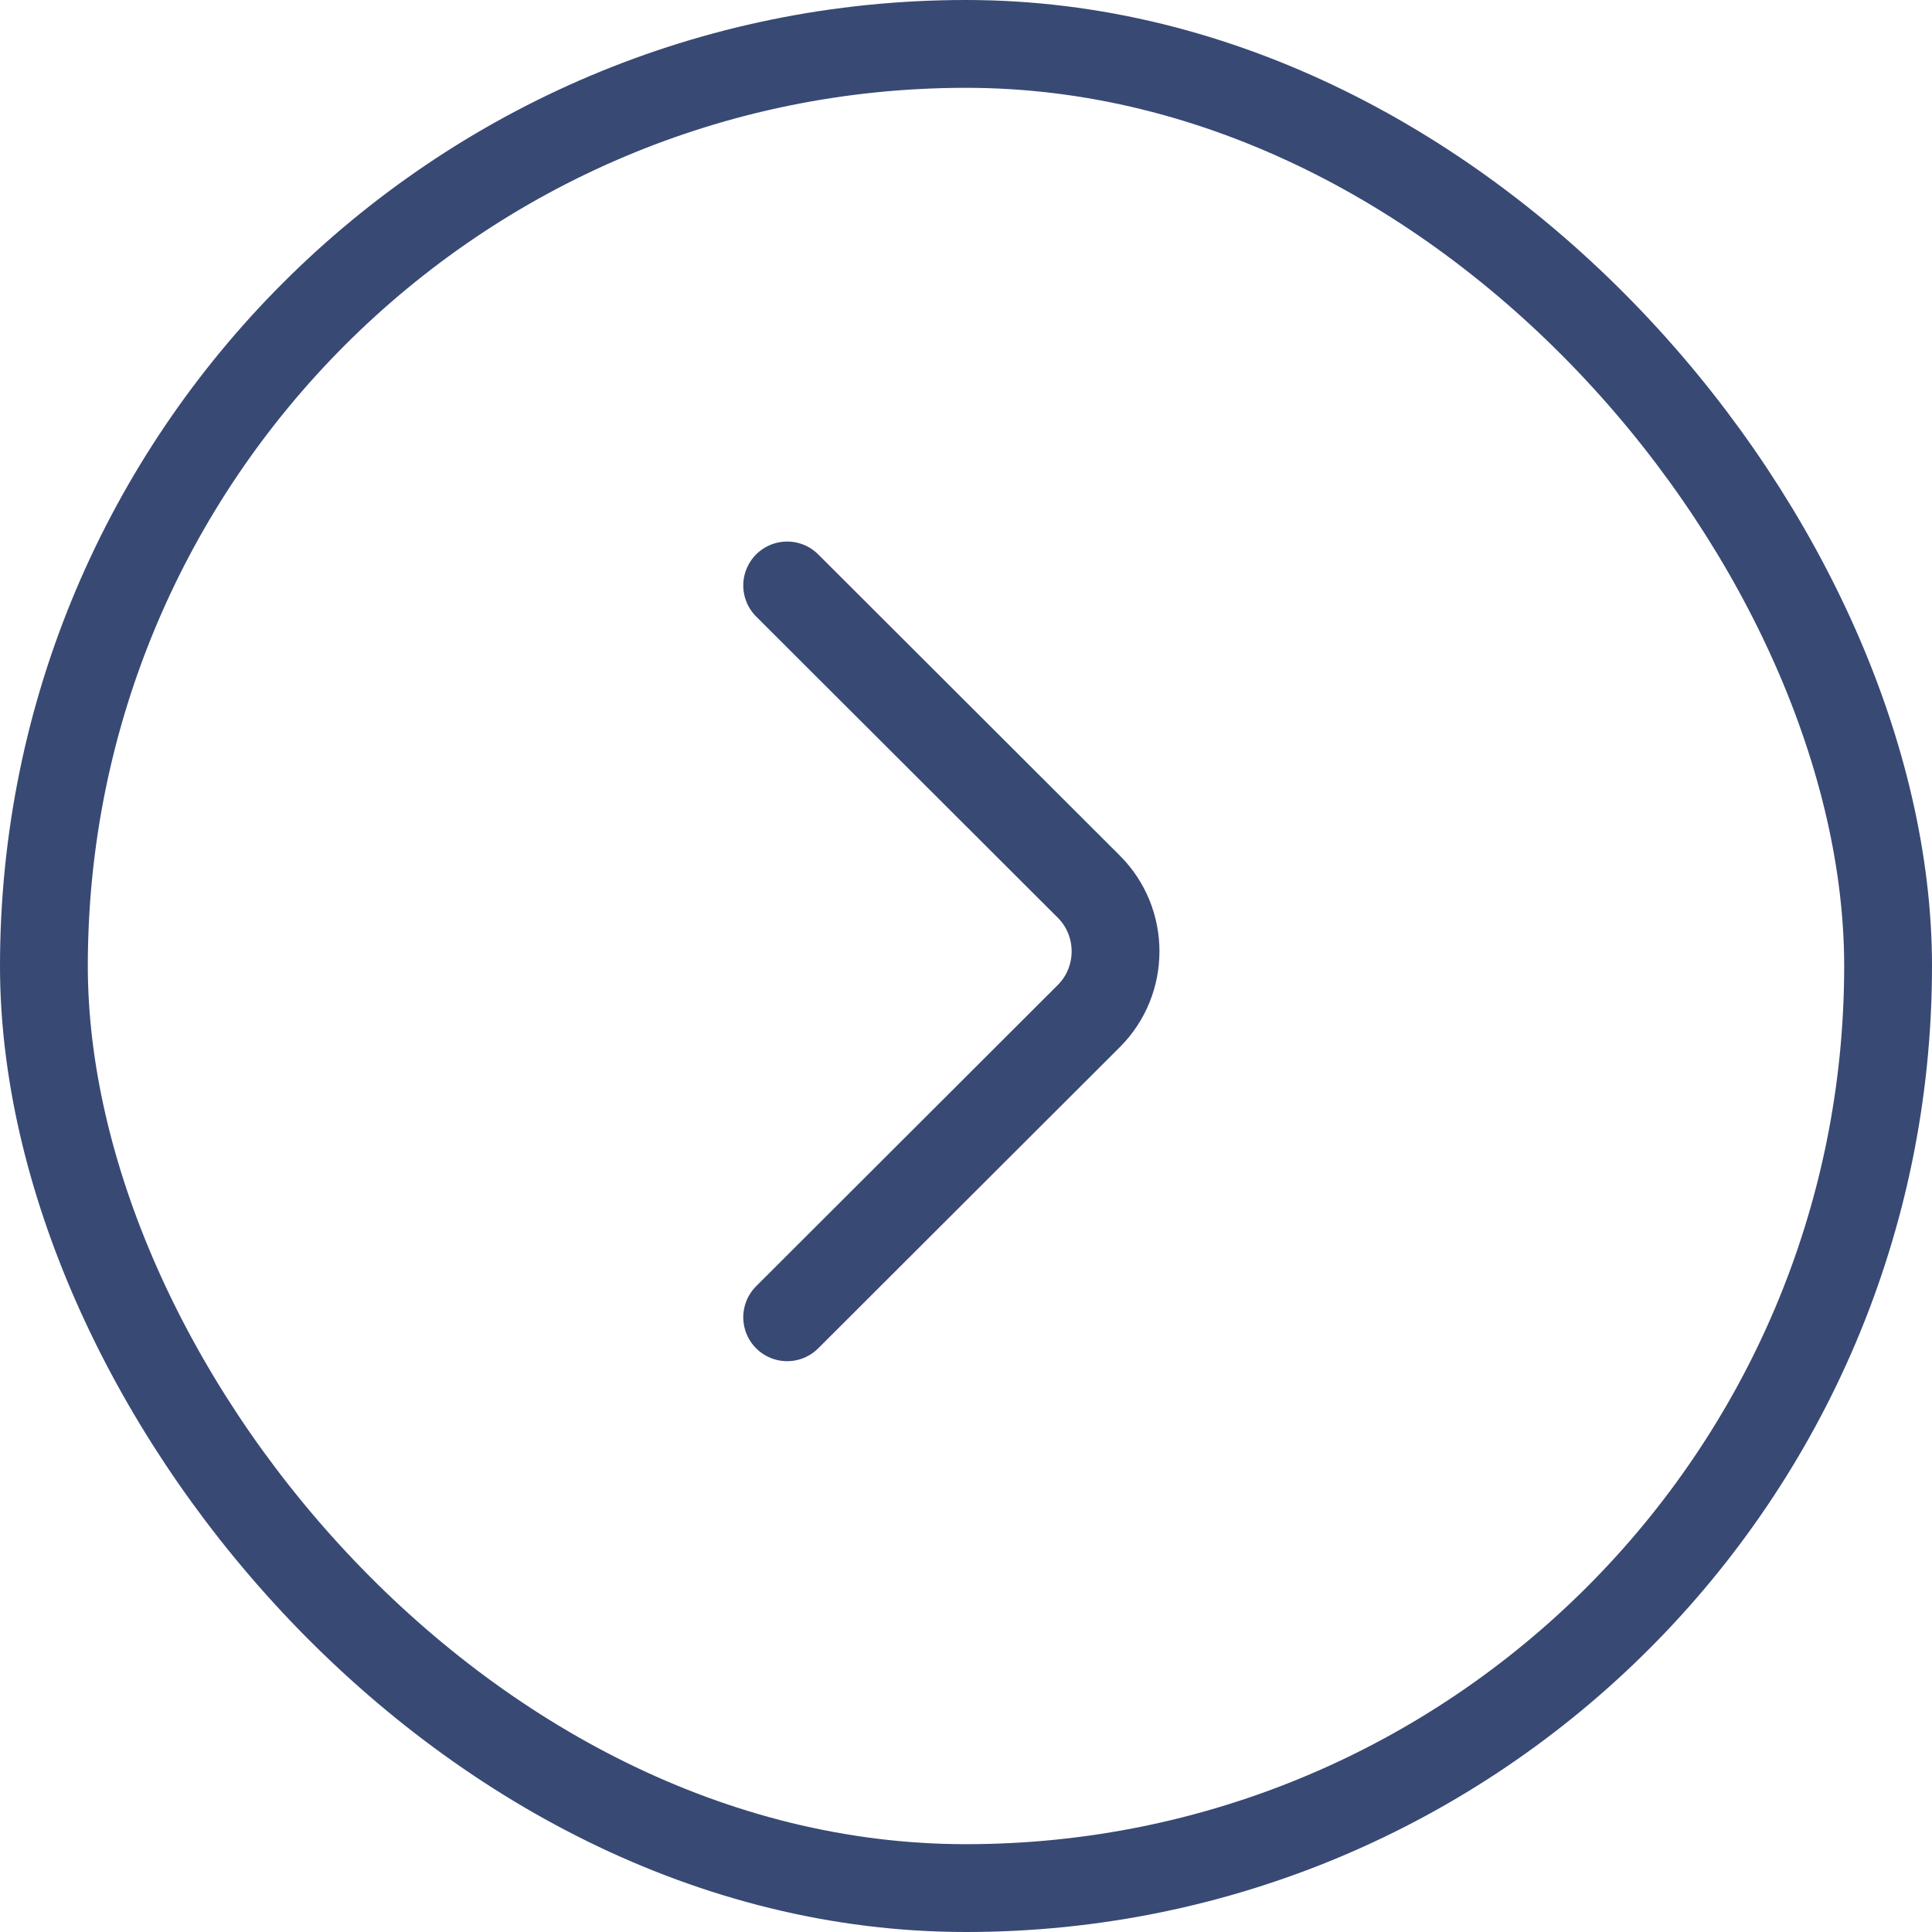 <svg width="65" height="65" viewBox="0 0 66 66" fill="none" stroke-width="3" xmlns="http://www.w3.org/2000/svg">
<path d="M26.891 20L37.196 30.29C38.413 31.506 38.413 33.494 37.196 34.71L26.891 45" stroke="#384974" stroke-width="3" stroke-miterlimit="10" stroke-linecap="round" stroke-linejoin="round"/>
<rect x="64.5" y="64.5" width="63" height="63" rx="32" transform="rotate(-180 64.5 64.5)" stroke="#384974"/>
</svg>
